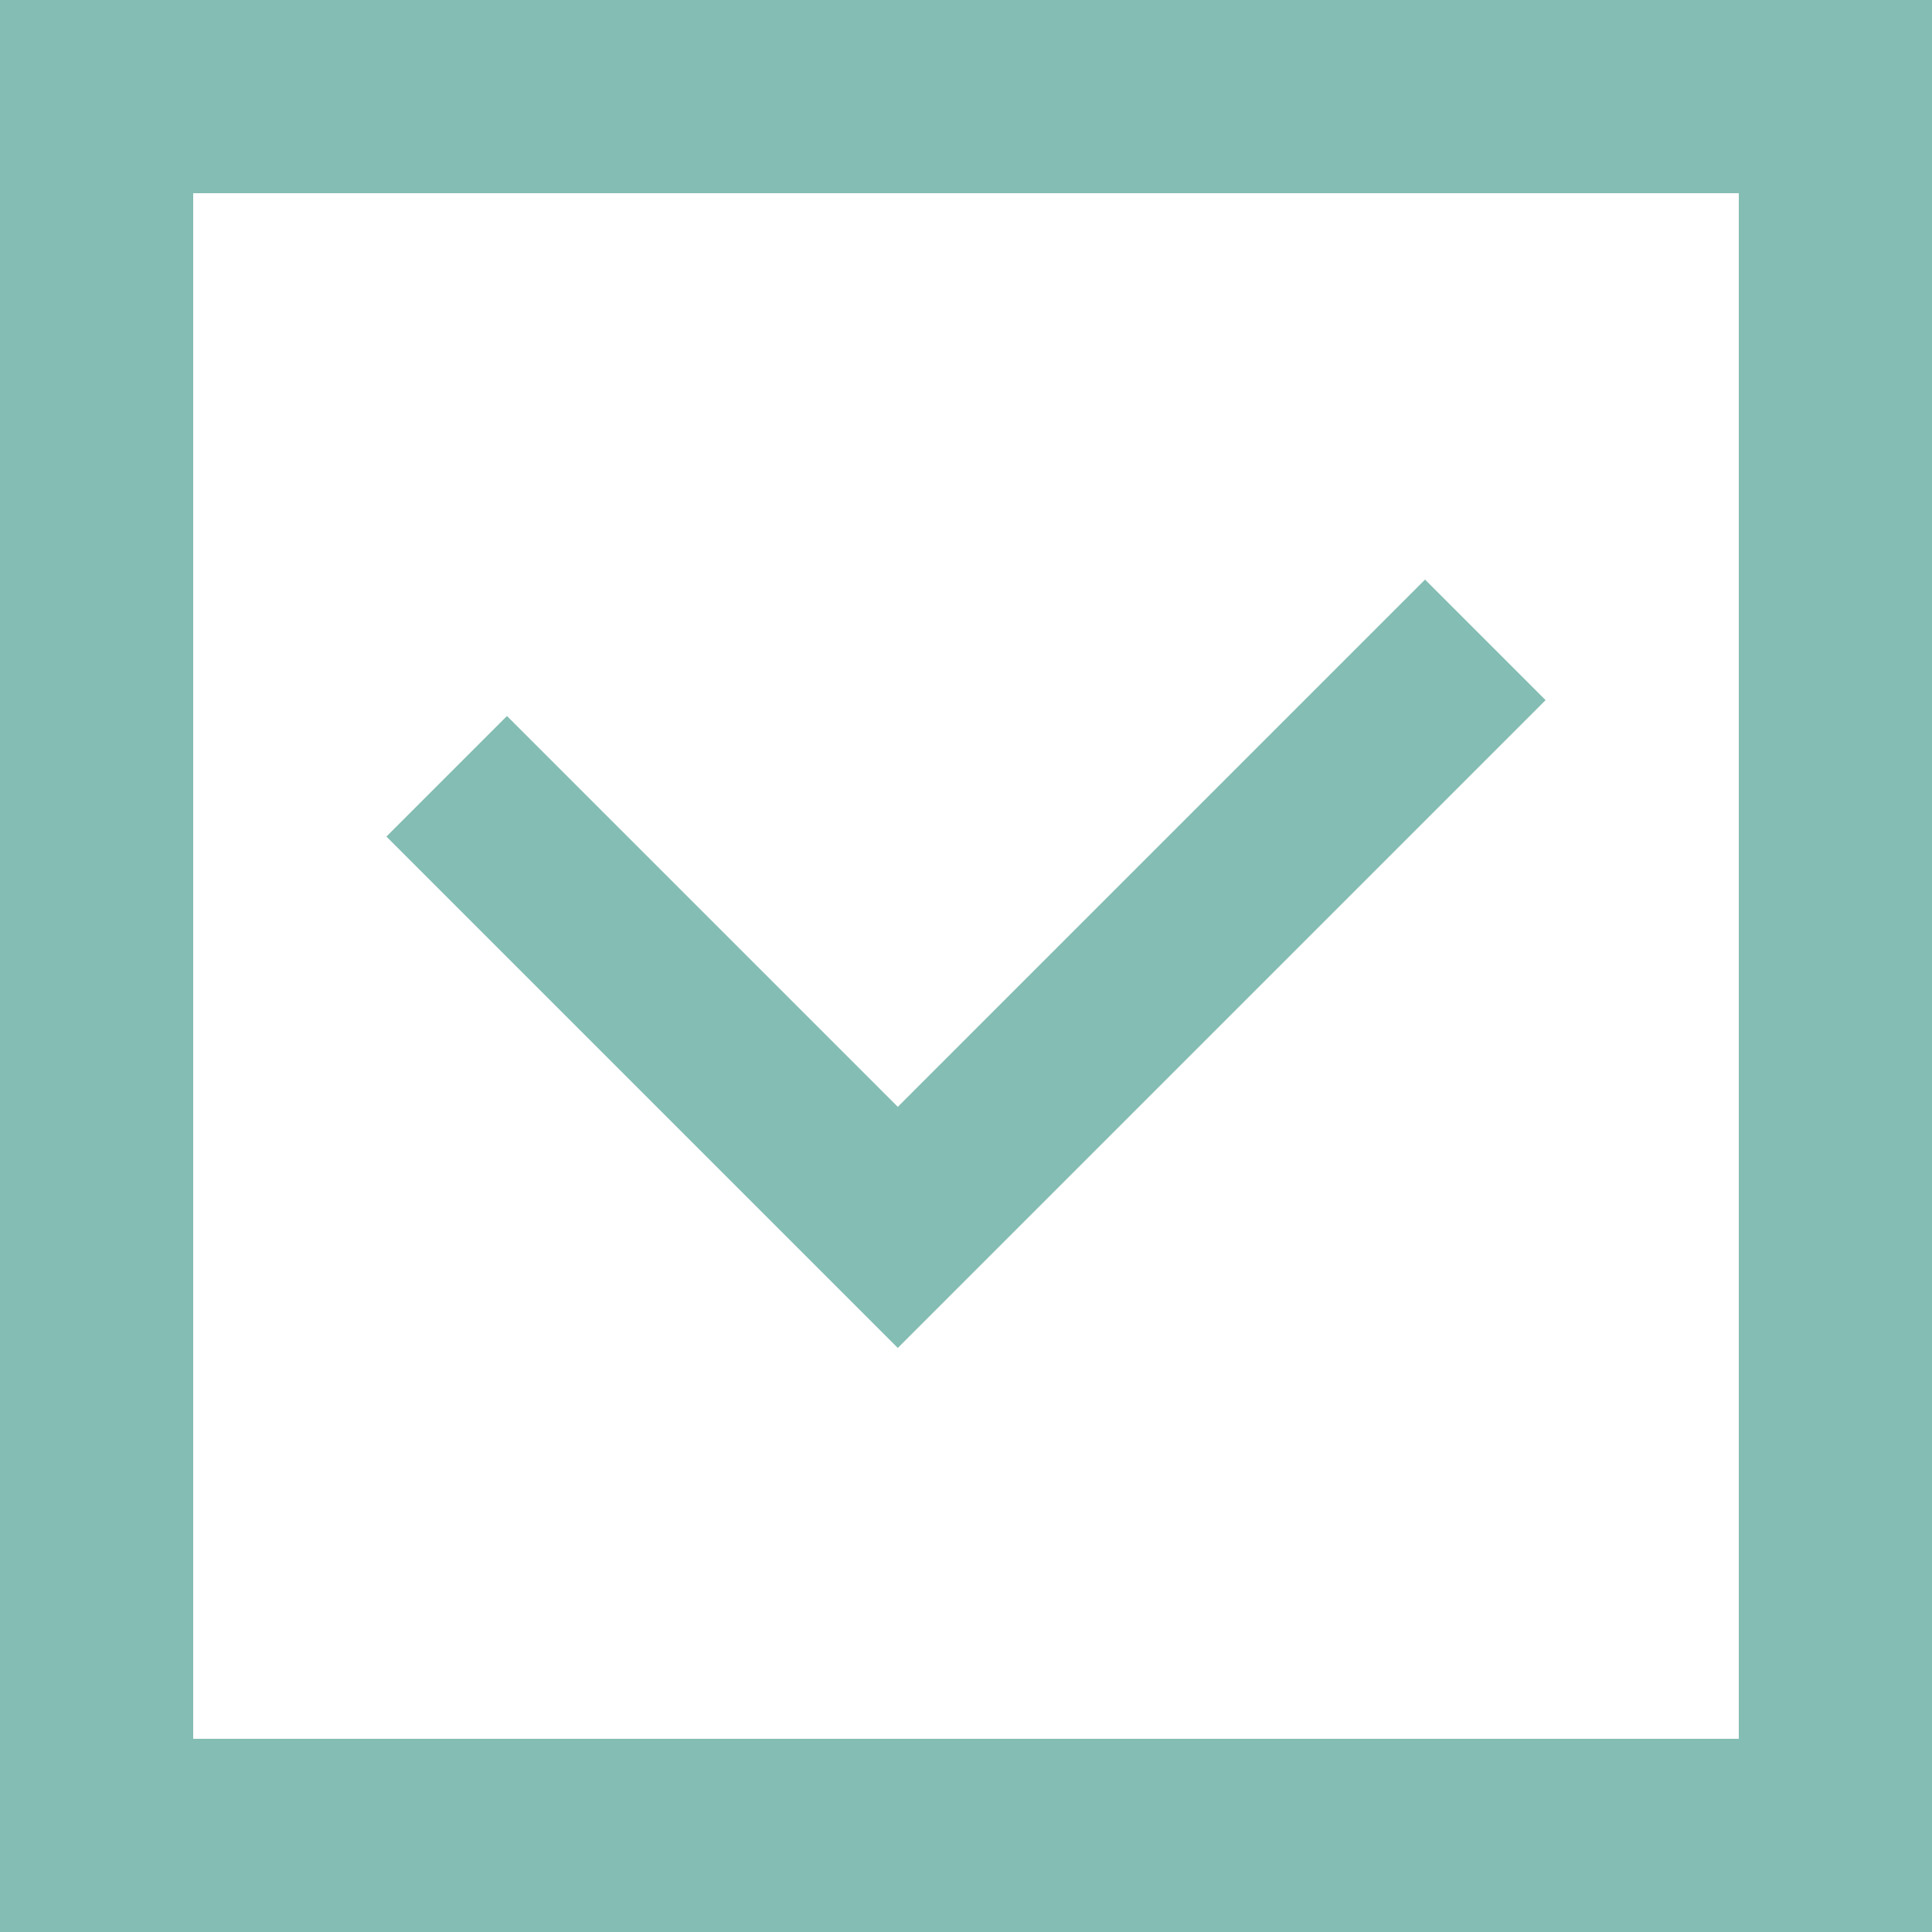 <svg width="20" height="20" viewBox="0 0 20 20" fill="none" xmlns="http://www.w3.org/2000/svg">
<rect x="1" y="1" width="18" height="18" stroke="#84BDB3" stroke-width="2"/>
<path fill-rule="evenodd" clip-rule="evenodd" d="M5.248 7.412L4 8.66L9.294 13.954L16 7.248L14.752 6L9.294 11.458L5.248 7.412Z" fill="#84BDB3"/>
</svg>
